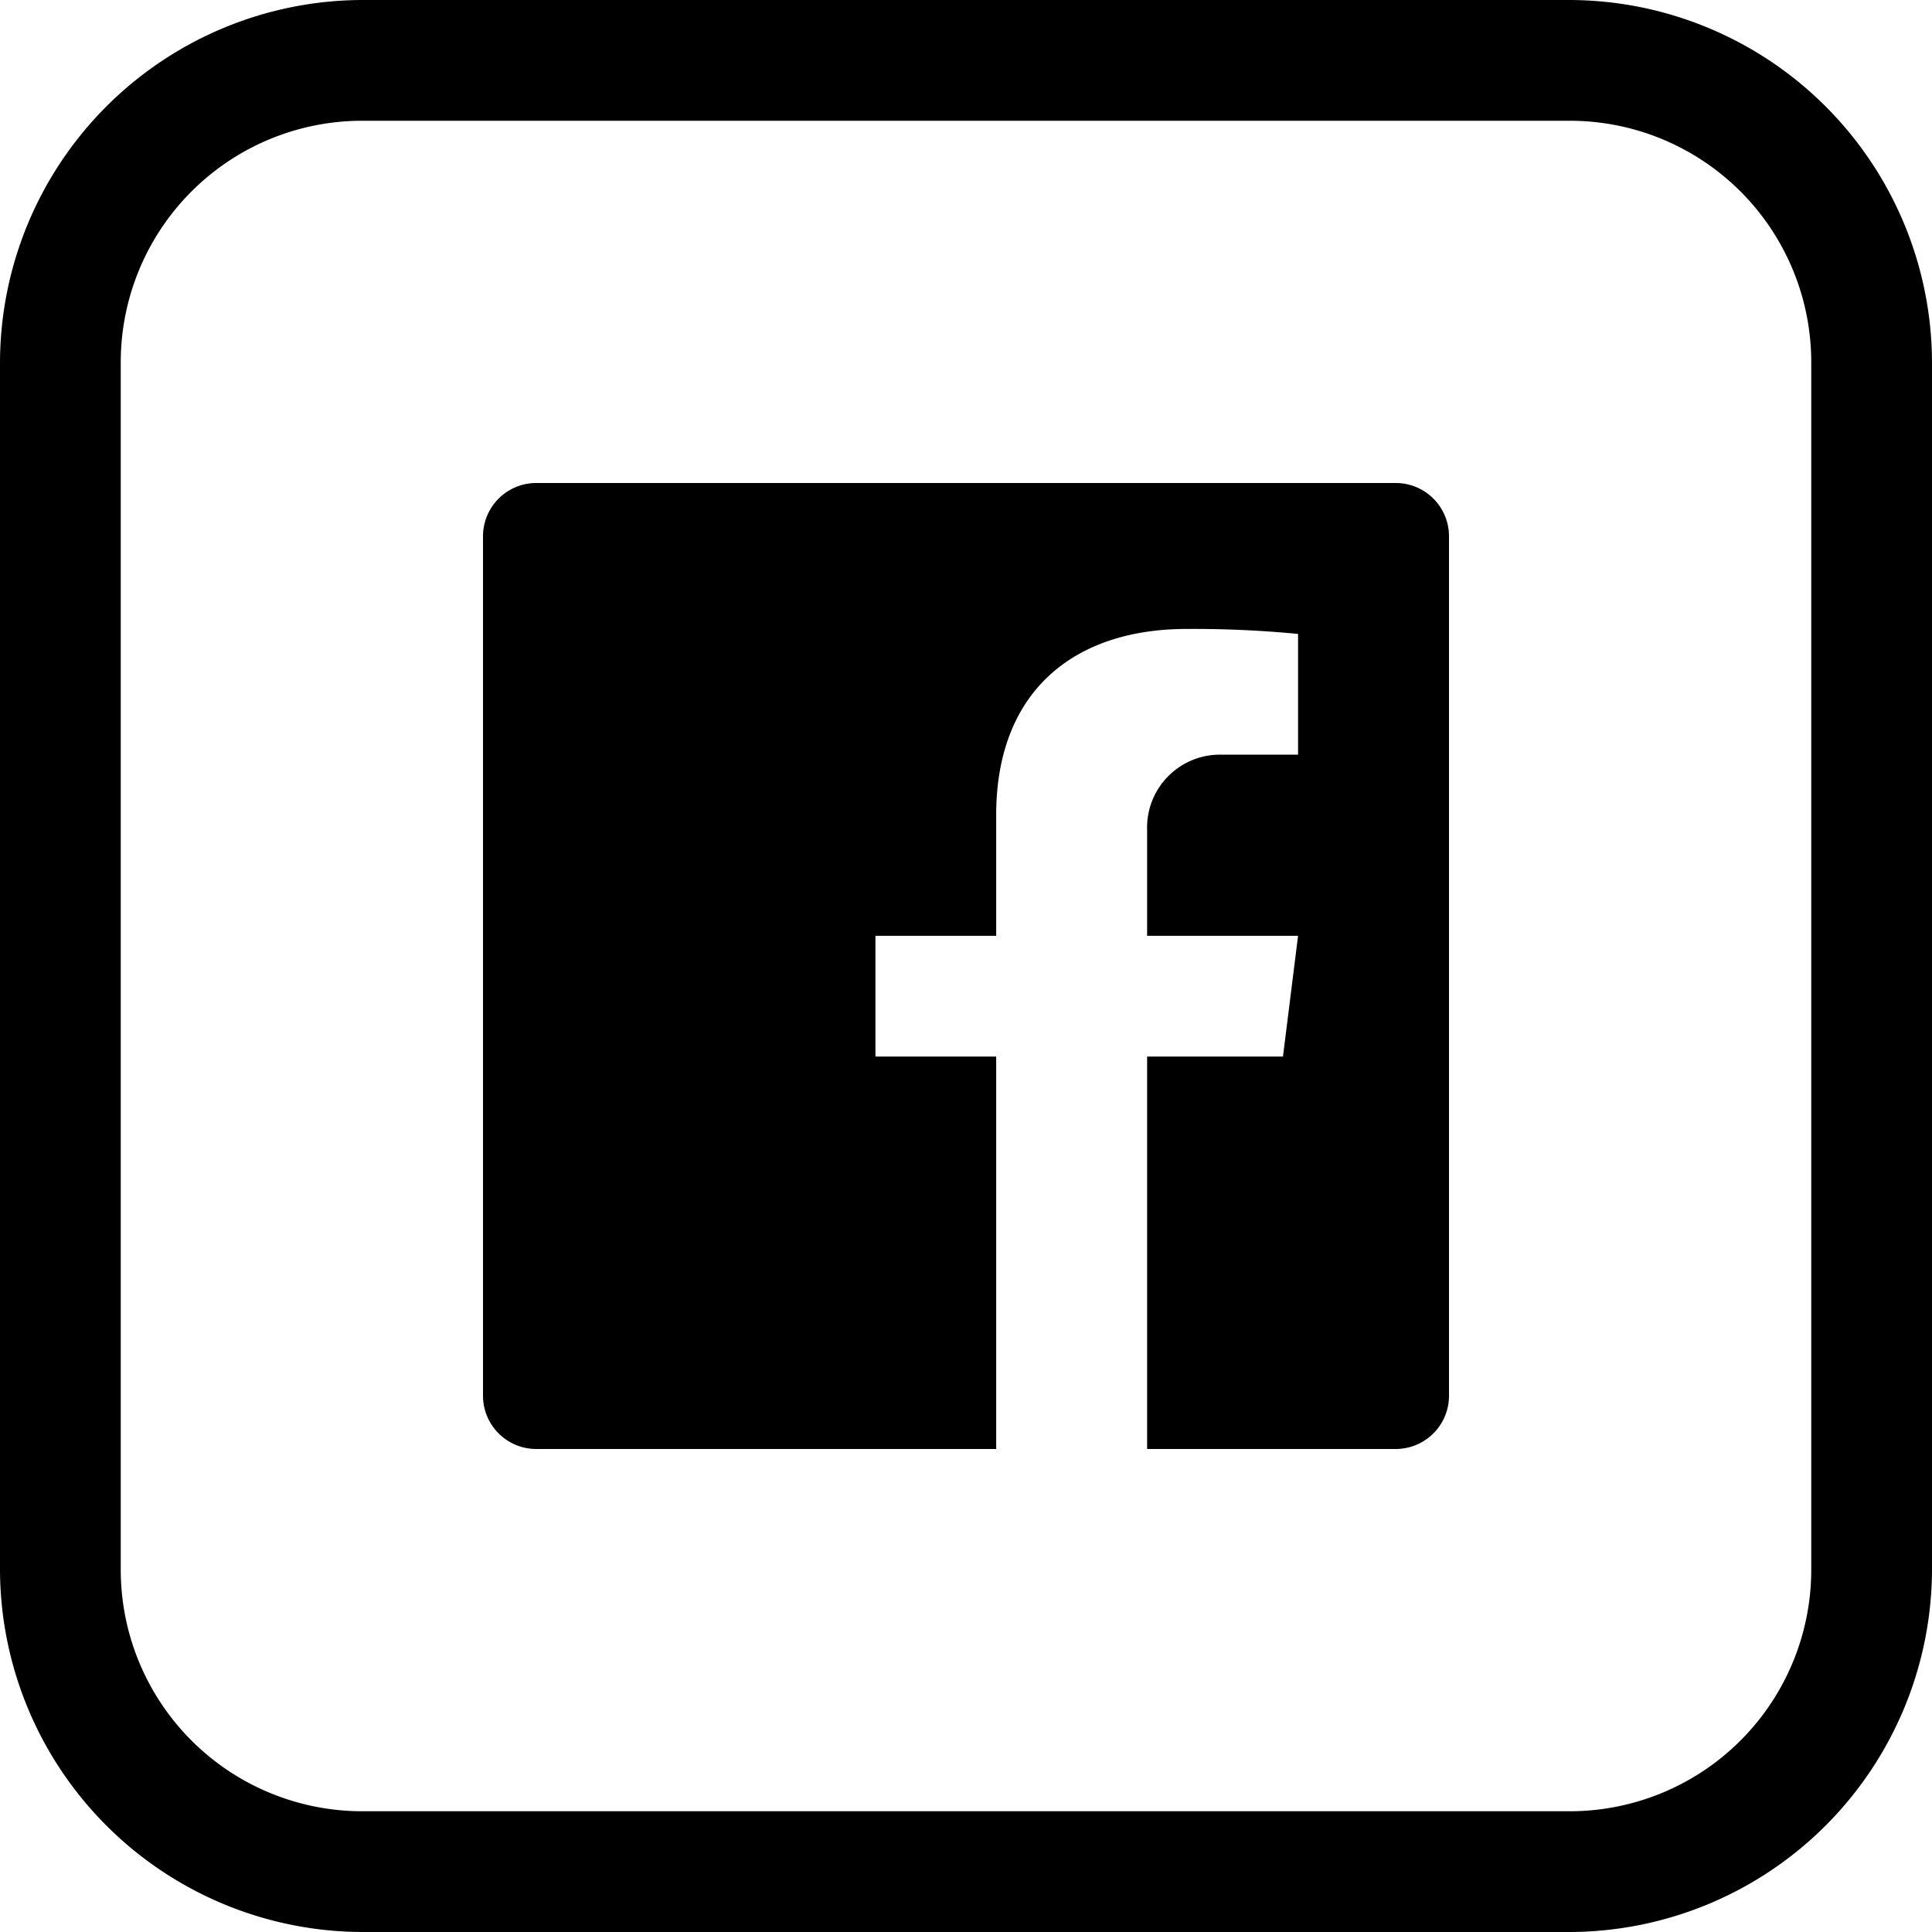 <svg id="Layer_1" viewBox="0 0 128 128" xmlns="http://www.w3.org/2000/svg" data-name="Layer 1"><path d="m104 8a16 16 0 0 1 16 16v80a16 16 0 0 1 -16 16h-80a16 16 0 0 1 -16-16v-80a16 16 0 0 1 16-16zm0-8h-80a24.07 24.07 0 0 0 -24 24v80a24.07 24.07 0 0 0 24 24h80a24.07 24.07 0 0 0 24-24v-80a24.07 24.07 0 0 0 -24-24z"/><path d="m92.47 32h-56.94a3.53 3.53 0 0 0 -3.53 3.53v56.94a3.53 3.53 0 0 0 3.53 3.53h30.47v-26h-8v-8h8v-8c0-8.27 5.23-12.33 12.61-12.33a71.64 71.64 0 0 1 7.39.33v8h-5a4.83 4.83 0 0 0 -5 5v7h10l-1 8h-9v26h16.47a3.53 3.53 0 0 0 3.53-3.53v-56.94a3.53 3.53 0 0 0 -3.53-3.53z"/></svg>